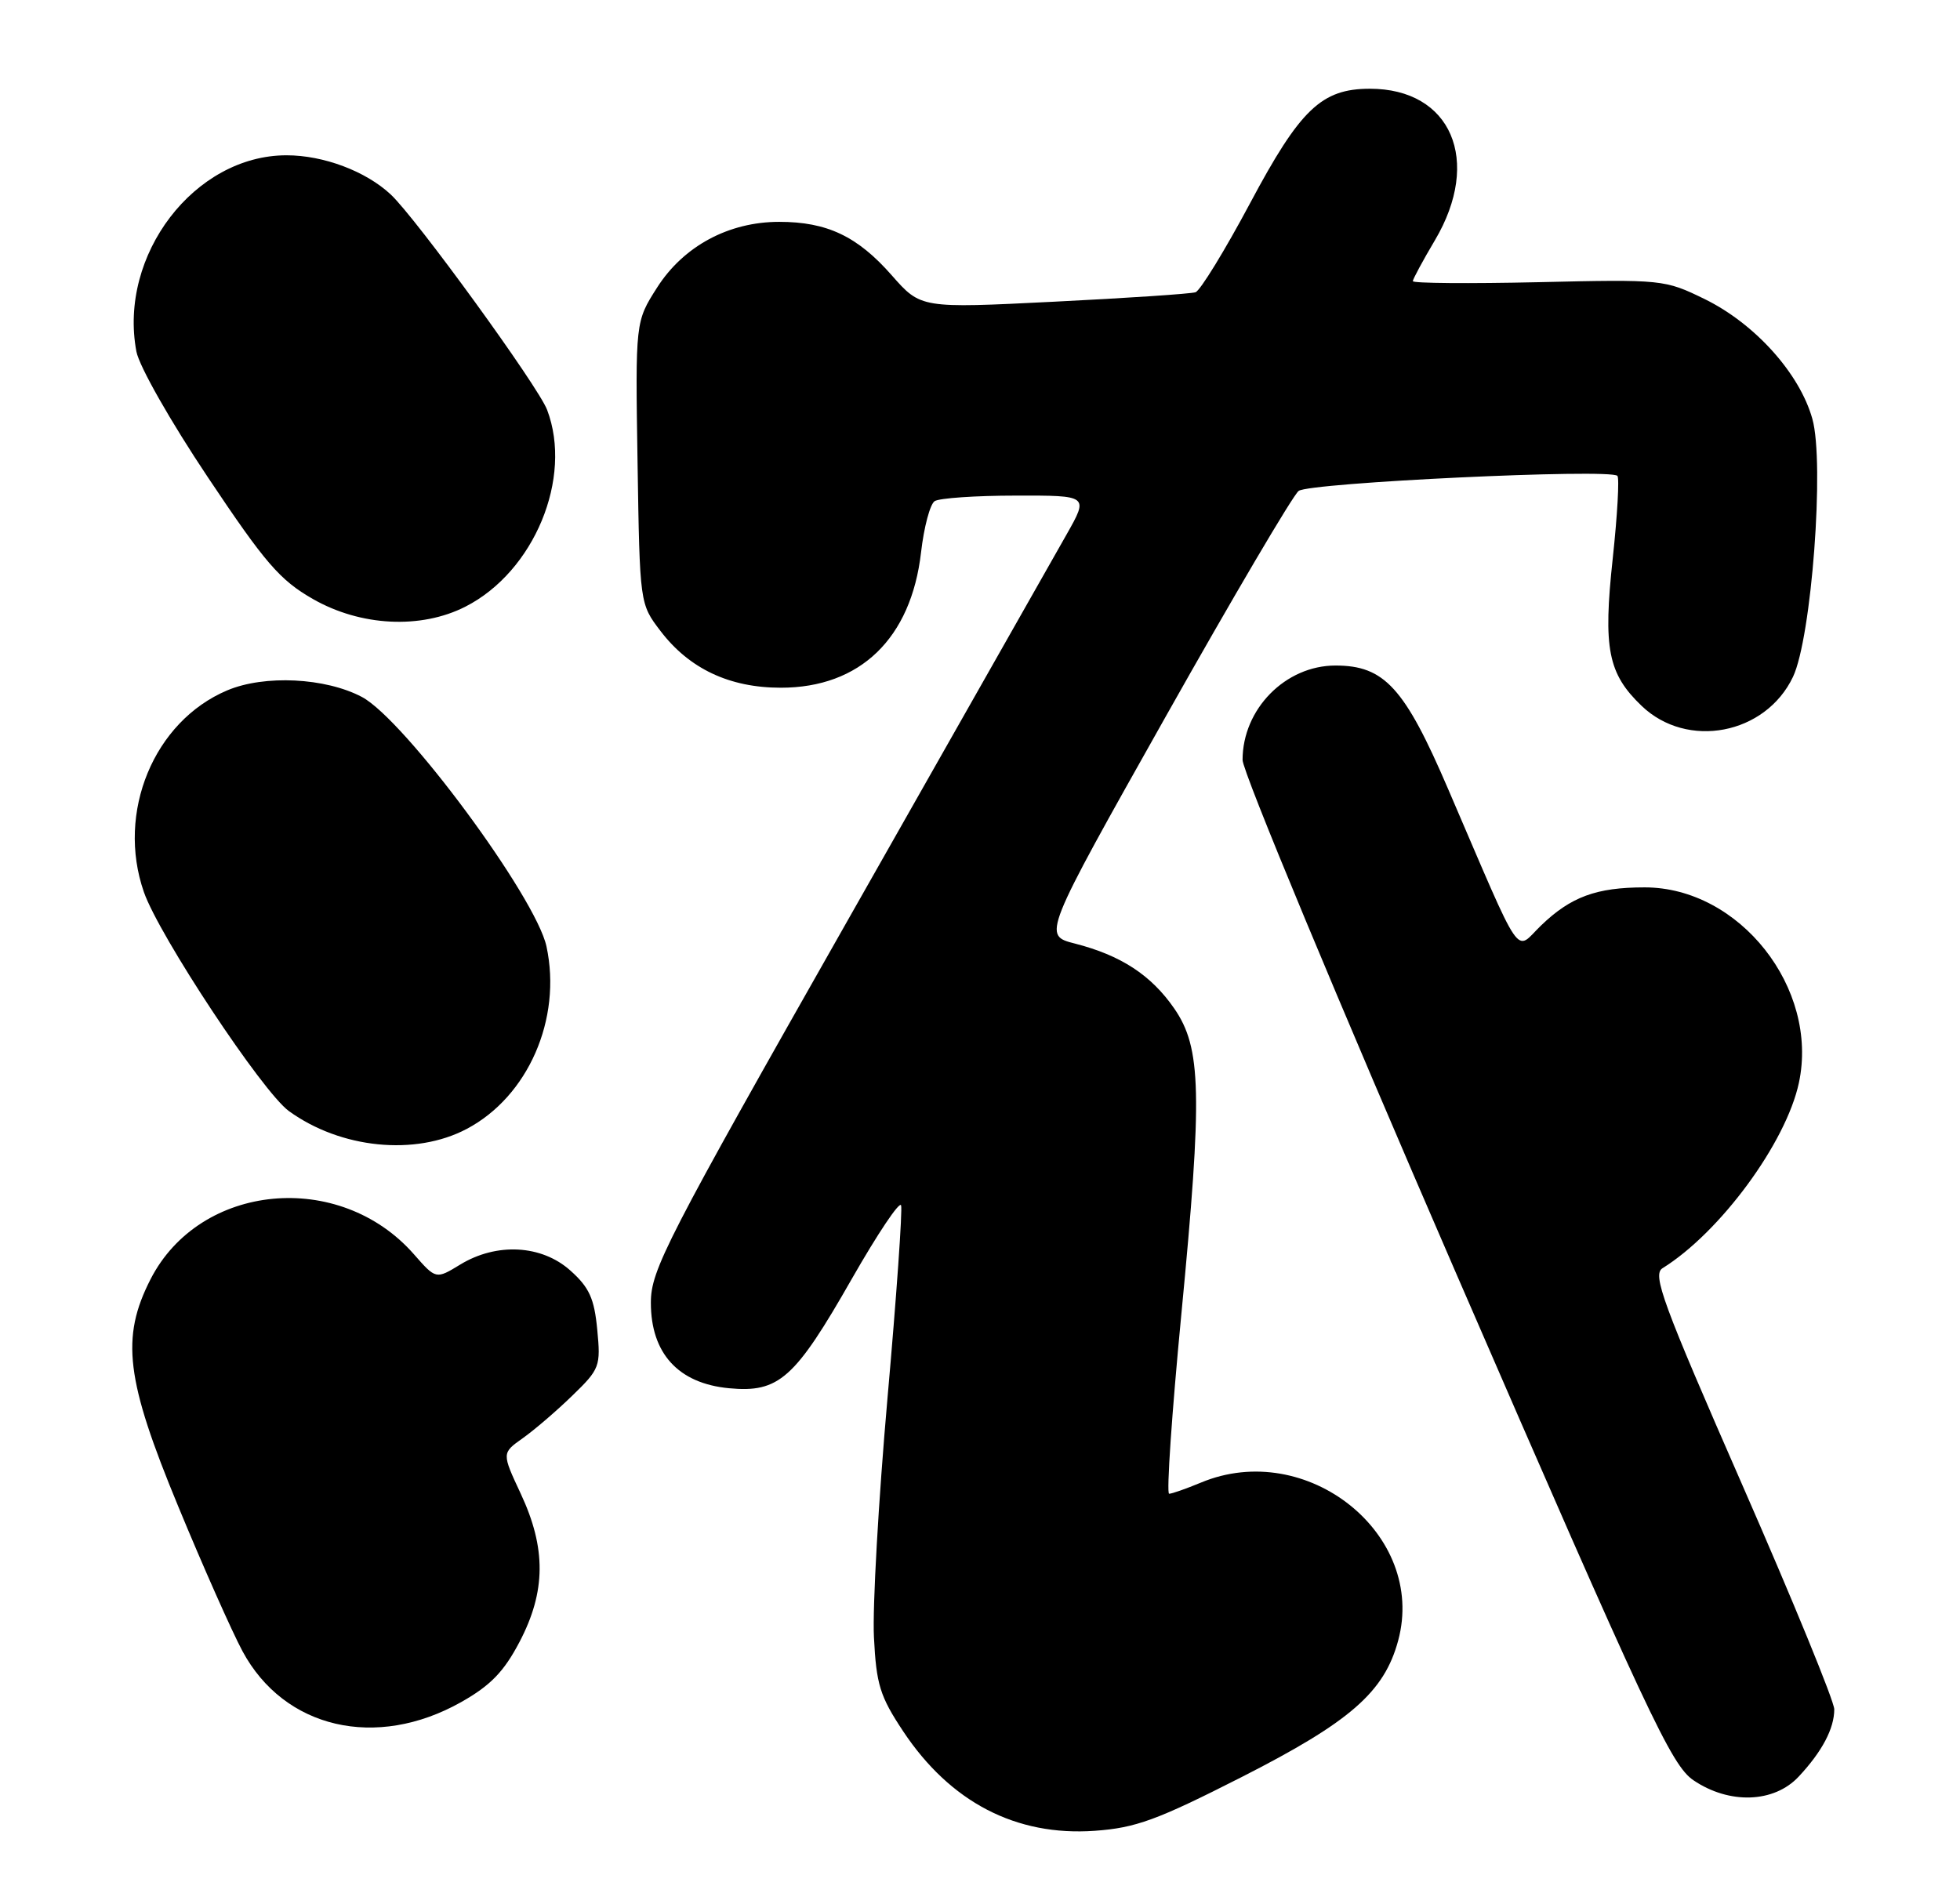<?xml version="1.0" encoding="UTF-8" standalone="no"?>
<!DOCTYPE svg PUBLIC "-//W3C//DTD SVG 1.1//EN" "http://www.w3.org/Graphics/SVG/1.1/DTD/svg11.dtd" >
<svg xmlns="http://www.w3.org/2000/svg" xmlns:xlink="http://www.w3.org/1999/xlink" version="1.1" viewBox="0 0 265 256">
 <g >
 <path fill="currentColor"
d=" M 167.84 240.33 C 182.55 232.85 187.16 228.83 189.04 221.85 C 192.91 207.49 176.68 194.51 162.35 200.50 C 160.37 201.32 158.45 202.00 158.07 202.00 C 157.69 202.00 158.44 191.09 159.72 177.75 C 162.59 147.87 162.45 141.70 158.75 136.36 C 155.63 131.85 151.54 129.19 145.34 127.60 C 140.96 126.49 140.96 126.49 157.56 96.99 C 166.69 80.77 174.80 67.00 175.58 66.39 C 177.01 65.27 217.67 63.34 218.68 64.35 C 218.96 64.63 218.68 69.65 218.05 75.51 C 216.73 87.70 217.40 91.09 221.95 95.45 C 228.12 101.37 238.71 99.34 242.42 91.53 C 244.93 86.23 246.71 62.61 245.04 56.65 C 243.32 50.49 237.27 43.77 230.47 40.44 C 225.08 37.81 224.78 37.77 208.00 38.16 C 198.65 38.37 191.01 38.31 191.02 38.02 C 191.03 37.74 192.37 35.25 194.00 32.50 C 200.39 21.72 196.21 11.99 185.20 12.00 C 178.67 12.01 175.79 14.76 169.01 27.49 C 165.59 33.90 162.27 39.31 161.64 39.52 C 161.02 39.73 152.40 40.31 142.50 40.80 C 124.50 41.70 124.50 41.70 120.56 37.22 C 115.93 31.95 111.82 30.00 105.35 30.00 C 98.51 30.00 92.41 33.29 88.84 38.89 C 85.90 43.50 85.90 43.50 86.20 62.58 C 86.50 81.66 86.50 81.66 89.31 85.34 C 93.20 90.44 98.64 93.00 105.57 93.00 C 116.29 93.00 123.19 86.34 124.53 74.69 C 124.92 71.29 125.75 68.17 126.37 67.77 C 126.99 67.36 131.93 67.02 137.35 67.02 C 147.19 67.00 147.19 67.00 144.22 72.25 C 142.59 75.14 129.27 98.62 114.63 124.43 C 90.01 167.83 88.00 171.73 88.00 176.17 C 88.00 183.02 91.71 187.08 98.56 187.73 C 105.32 188.37 107.46 186.46 115.18 172.92 C 118.64 166.86 121.63 162.39 121.83 163.00 C 122.03 163.60 121.21 175.34 119.99 189.09 C 118.78 202.84 117.95 217.38 118.16 221.40 C 118.48 227.79 118.97 229.39 122.11 234.12 C 128.48 243.71 137.37 248.33 148.00 247.58 C 153.57 247.18 156.41 246.14 167.84 240.33 Z  M 243.19 240.25 C 246.36 236.86 248.00 233.75 248.00 231.15 C 248.00 230.07 242.41 216.43 235.58 200.84 C 224.75 176.12 223.38 172.37 224.78 171.50 C 232.57 166.66 241.49 154.53 243.22 146.42 C 245.95 133.63 235.19 120.00 222.37 120.00 C 215.84 120.00 212.38 121.27 208.34 125.17 C 204.74 128.64 206.08 130.61 195.81 106.74 C 189.91 92.99 187.18 90.00 180.56 90.00 C 173.79 90.00 168.00 95.89 168.00 102.77 C 168.00 104.35 180.97 135.53 196.82 172.07 C 222.84 232.03 225.97 238.72 228.97 240.75 C 233.82 244.03 239.86 243.82 243.19 240.25 Z  M 62.36 230.17 C 66.32 227.93 68.13 226.07 70.25 222.02 C 73.81 215.22 73.86 209.38 70.41 202.00 C 67.84 196.50 67.84 196.50 70.66 194.50 C 72.22 193.40 75.24 190.81 77.37 188.74 C 81.10 185.13 81.23 184.77 80.75 179.80 C 80.35 175.59 79.67 174.09 77.11 171.81 C 73.22 168.33 67.14 168.01 62.22 171.01 C 58.94 173.01 58.94 173.01 55.96 169.61 C 45.90 158.15 27.02 159.95 20.35 173.00 C 16.31 180.91 17.01 186.59 24.11 203.74 C 27.46 211.86 31.37 220.65 32.78 223.28 C 38.42 233.77 50.85 236.66 62.36 230.17 Z  M 63.09 152.67 C 71.40 148.29 75.99 137.80 73.89 128.00 C 72.46 121.32 54.70 97.31 48.93 94.25 C 44.00 91.64 35.75 91.23 30.72 93.36 C 20.80 97.55 15.71 109.86 19.45 120.62 C 21.50 126.53 35.49 147.67 39.06 150.25 C 46.07 155.33 56.14 156.34 63.09 152.67 Z  M 62.94 82.03 C 72.23 77.29 77.47 64.63 73.97 55.42 C 72.76 52.23 56.25 29.49 52.83 26.30 C 49.46 23.15 43.75 21.00 38.74 21.00 C 26.30 21.00 15.99 34.48 18.44 47.53 C 18.81 49.52 23.08 57.03 28.11 64.55 C 35.85 76.14 37.83 78.44 42.30 81.00 C 48.76 84.70 56.91 85.11 62.94 82.03 Z "/>
</g>
</svg>